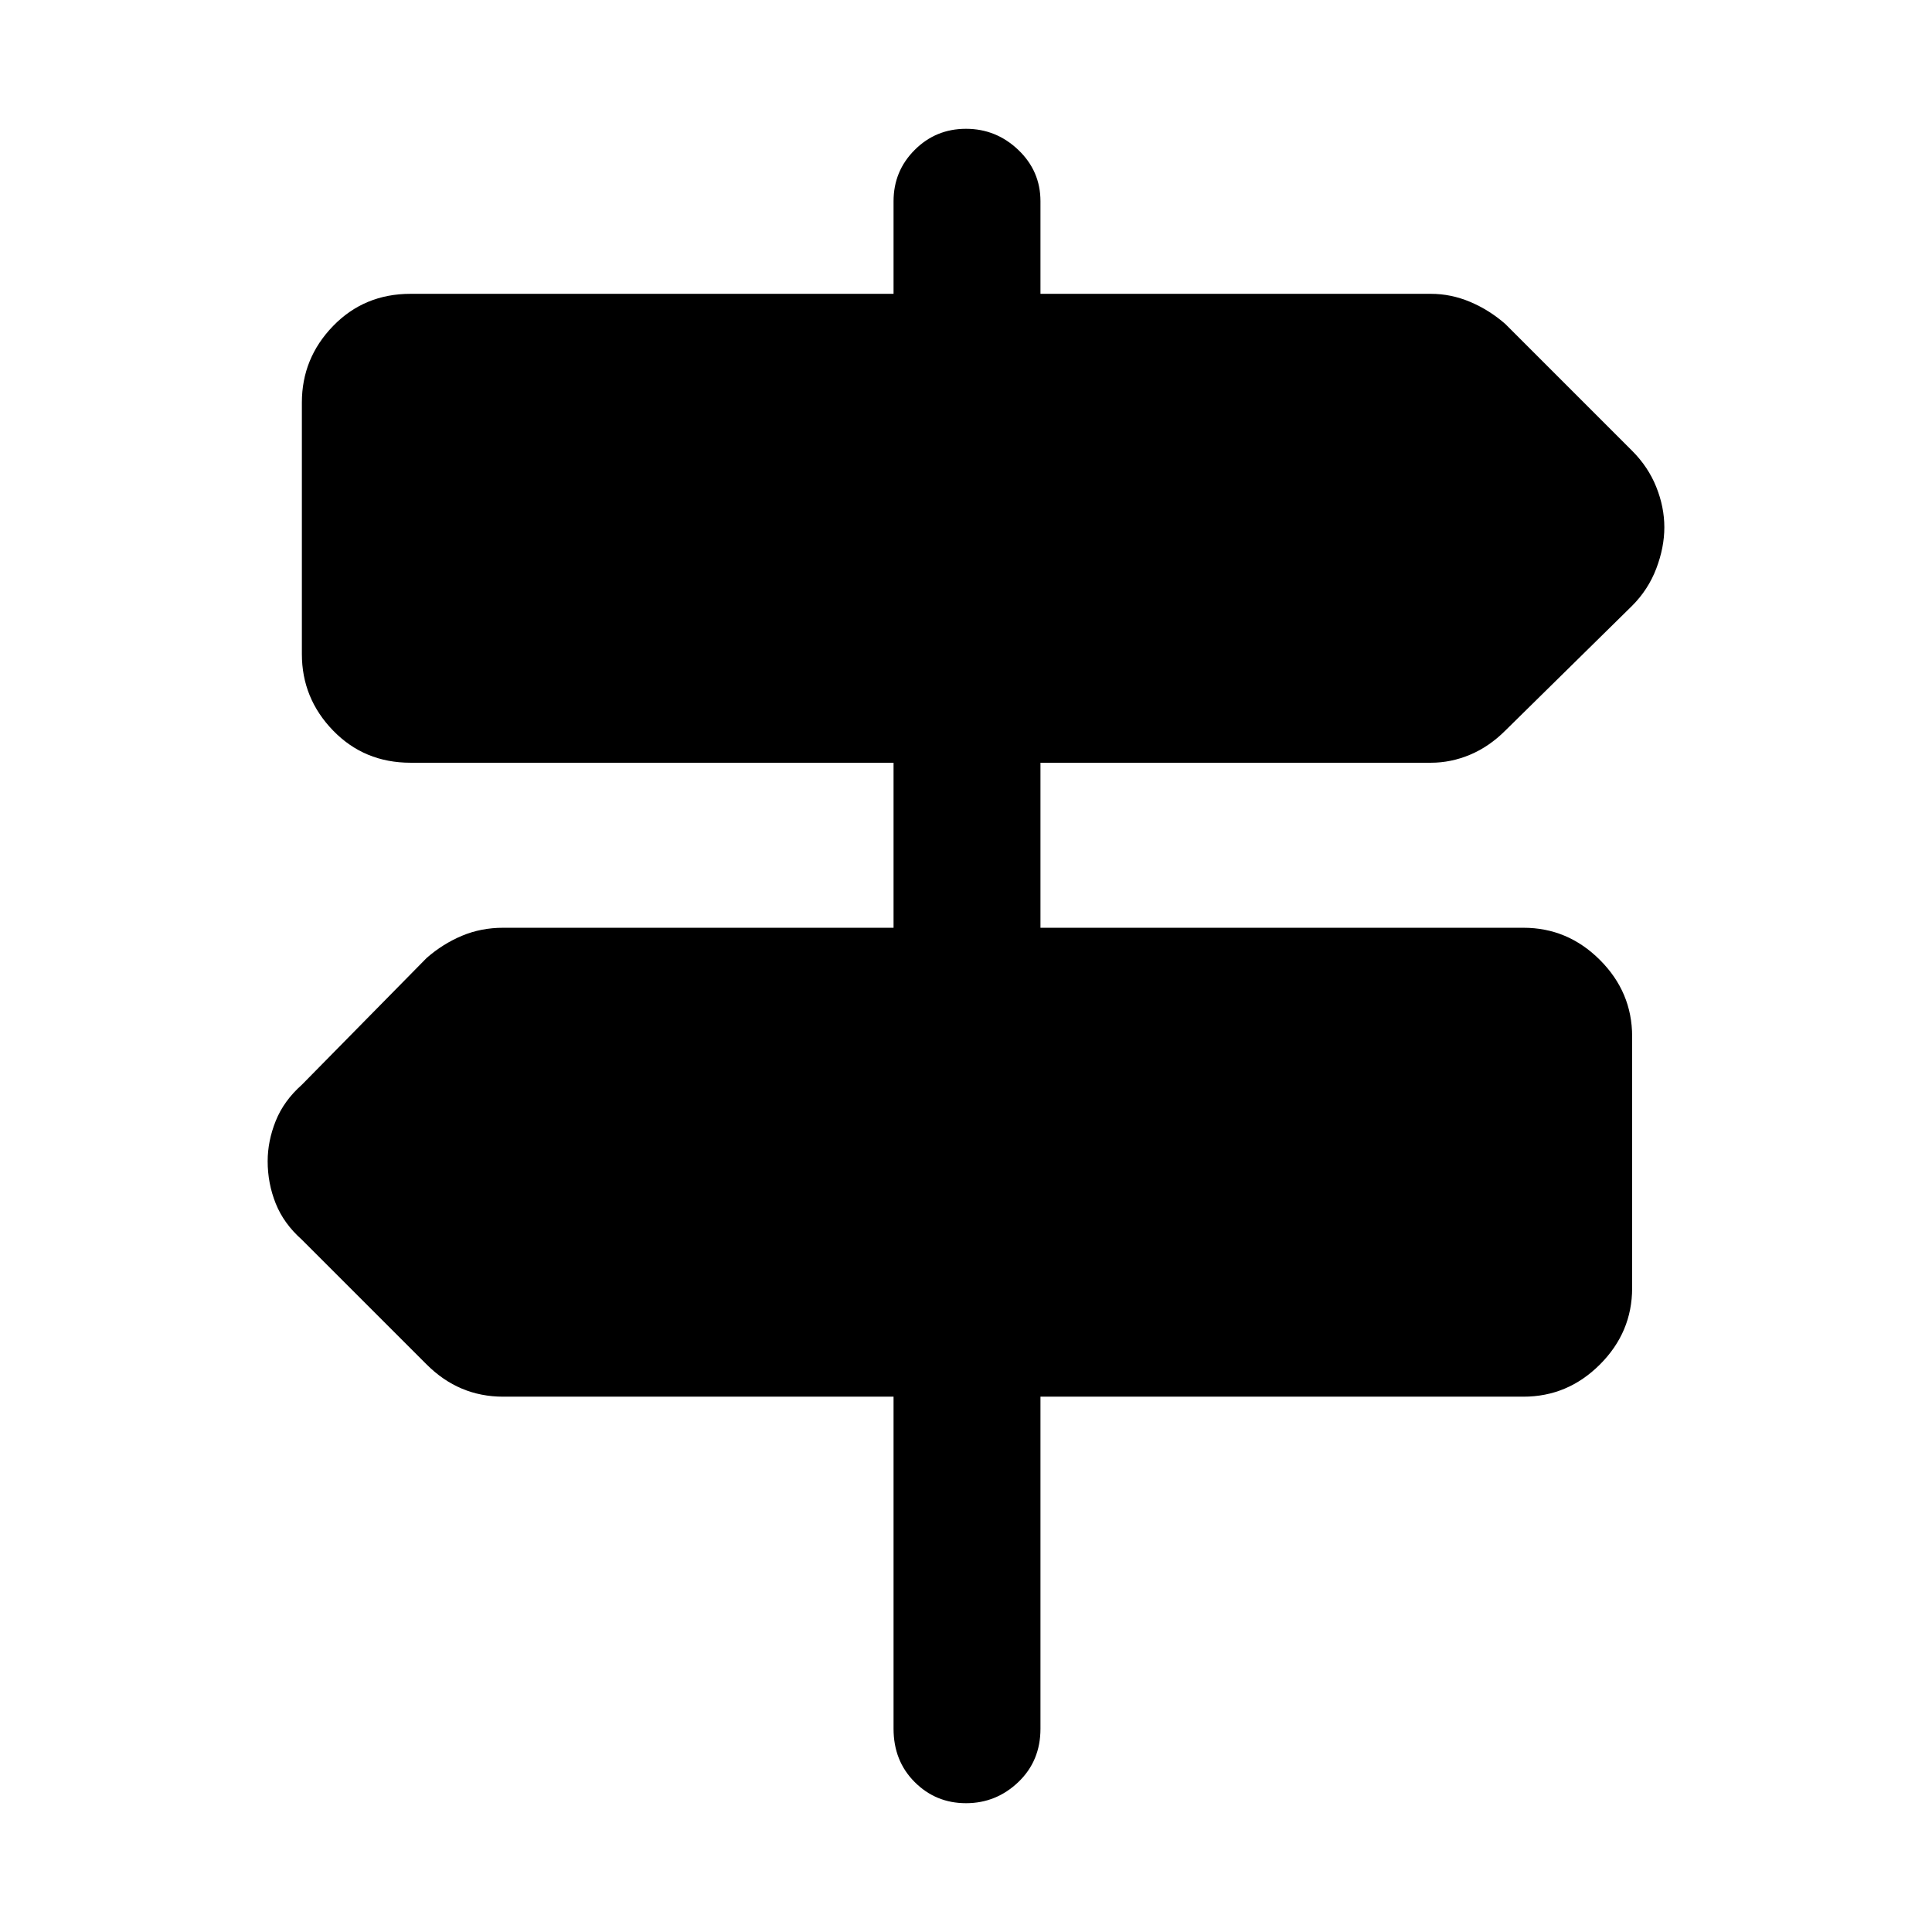 <svg xmlns="http://www.w3.org/2000/svg" height="48" width="48"><path d="M24 44.8q-.75 0-1.275-.525-.525-.525-.525-1.325V34.7h-9.7q-.55 0-1.025-.2-.475-.2-.875-.6l-3.1-3.1q-.45-.4-.65-.9t-.2-1.05q0-.5.2-1t.65-.9l3.1-3.15q.4-.35.875-.55.475-.2 1.025-.2h9.7v-4.1h-12q-1.15 0-1.925-.8-.775-.8-.775-1.9V10q0-1.1.775-1.9.775-.8 1.925-.8h12V5q0-.75.525-1.275Q23.25 3.2 24 3.2q.75 0 1.3.525T25.85 5v2.3h9.7q.5 0 .975.2t.875.55l3.15 3.15q.4.4.6.9.2.5.2 1t-.2 1.025q-.2.525-.6.925l-3.15 3.1q-.4.4-.875.6-.475.2-.975.2h-9.7v4.1h12q1.1 0 1.9.8.8.8.8 1.9V32q0 1.1-.8 1.9-.8.8-1.9.8h-12v8.25q0 .8-.55 1.325-.55.525-1.3.525Z"/></svg>